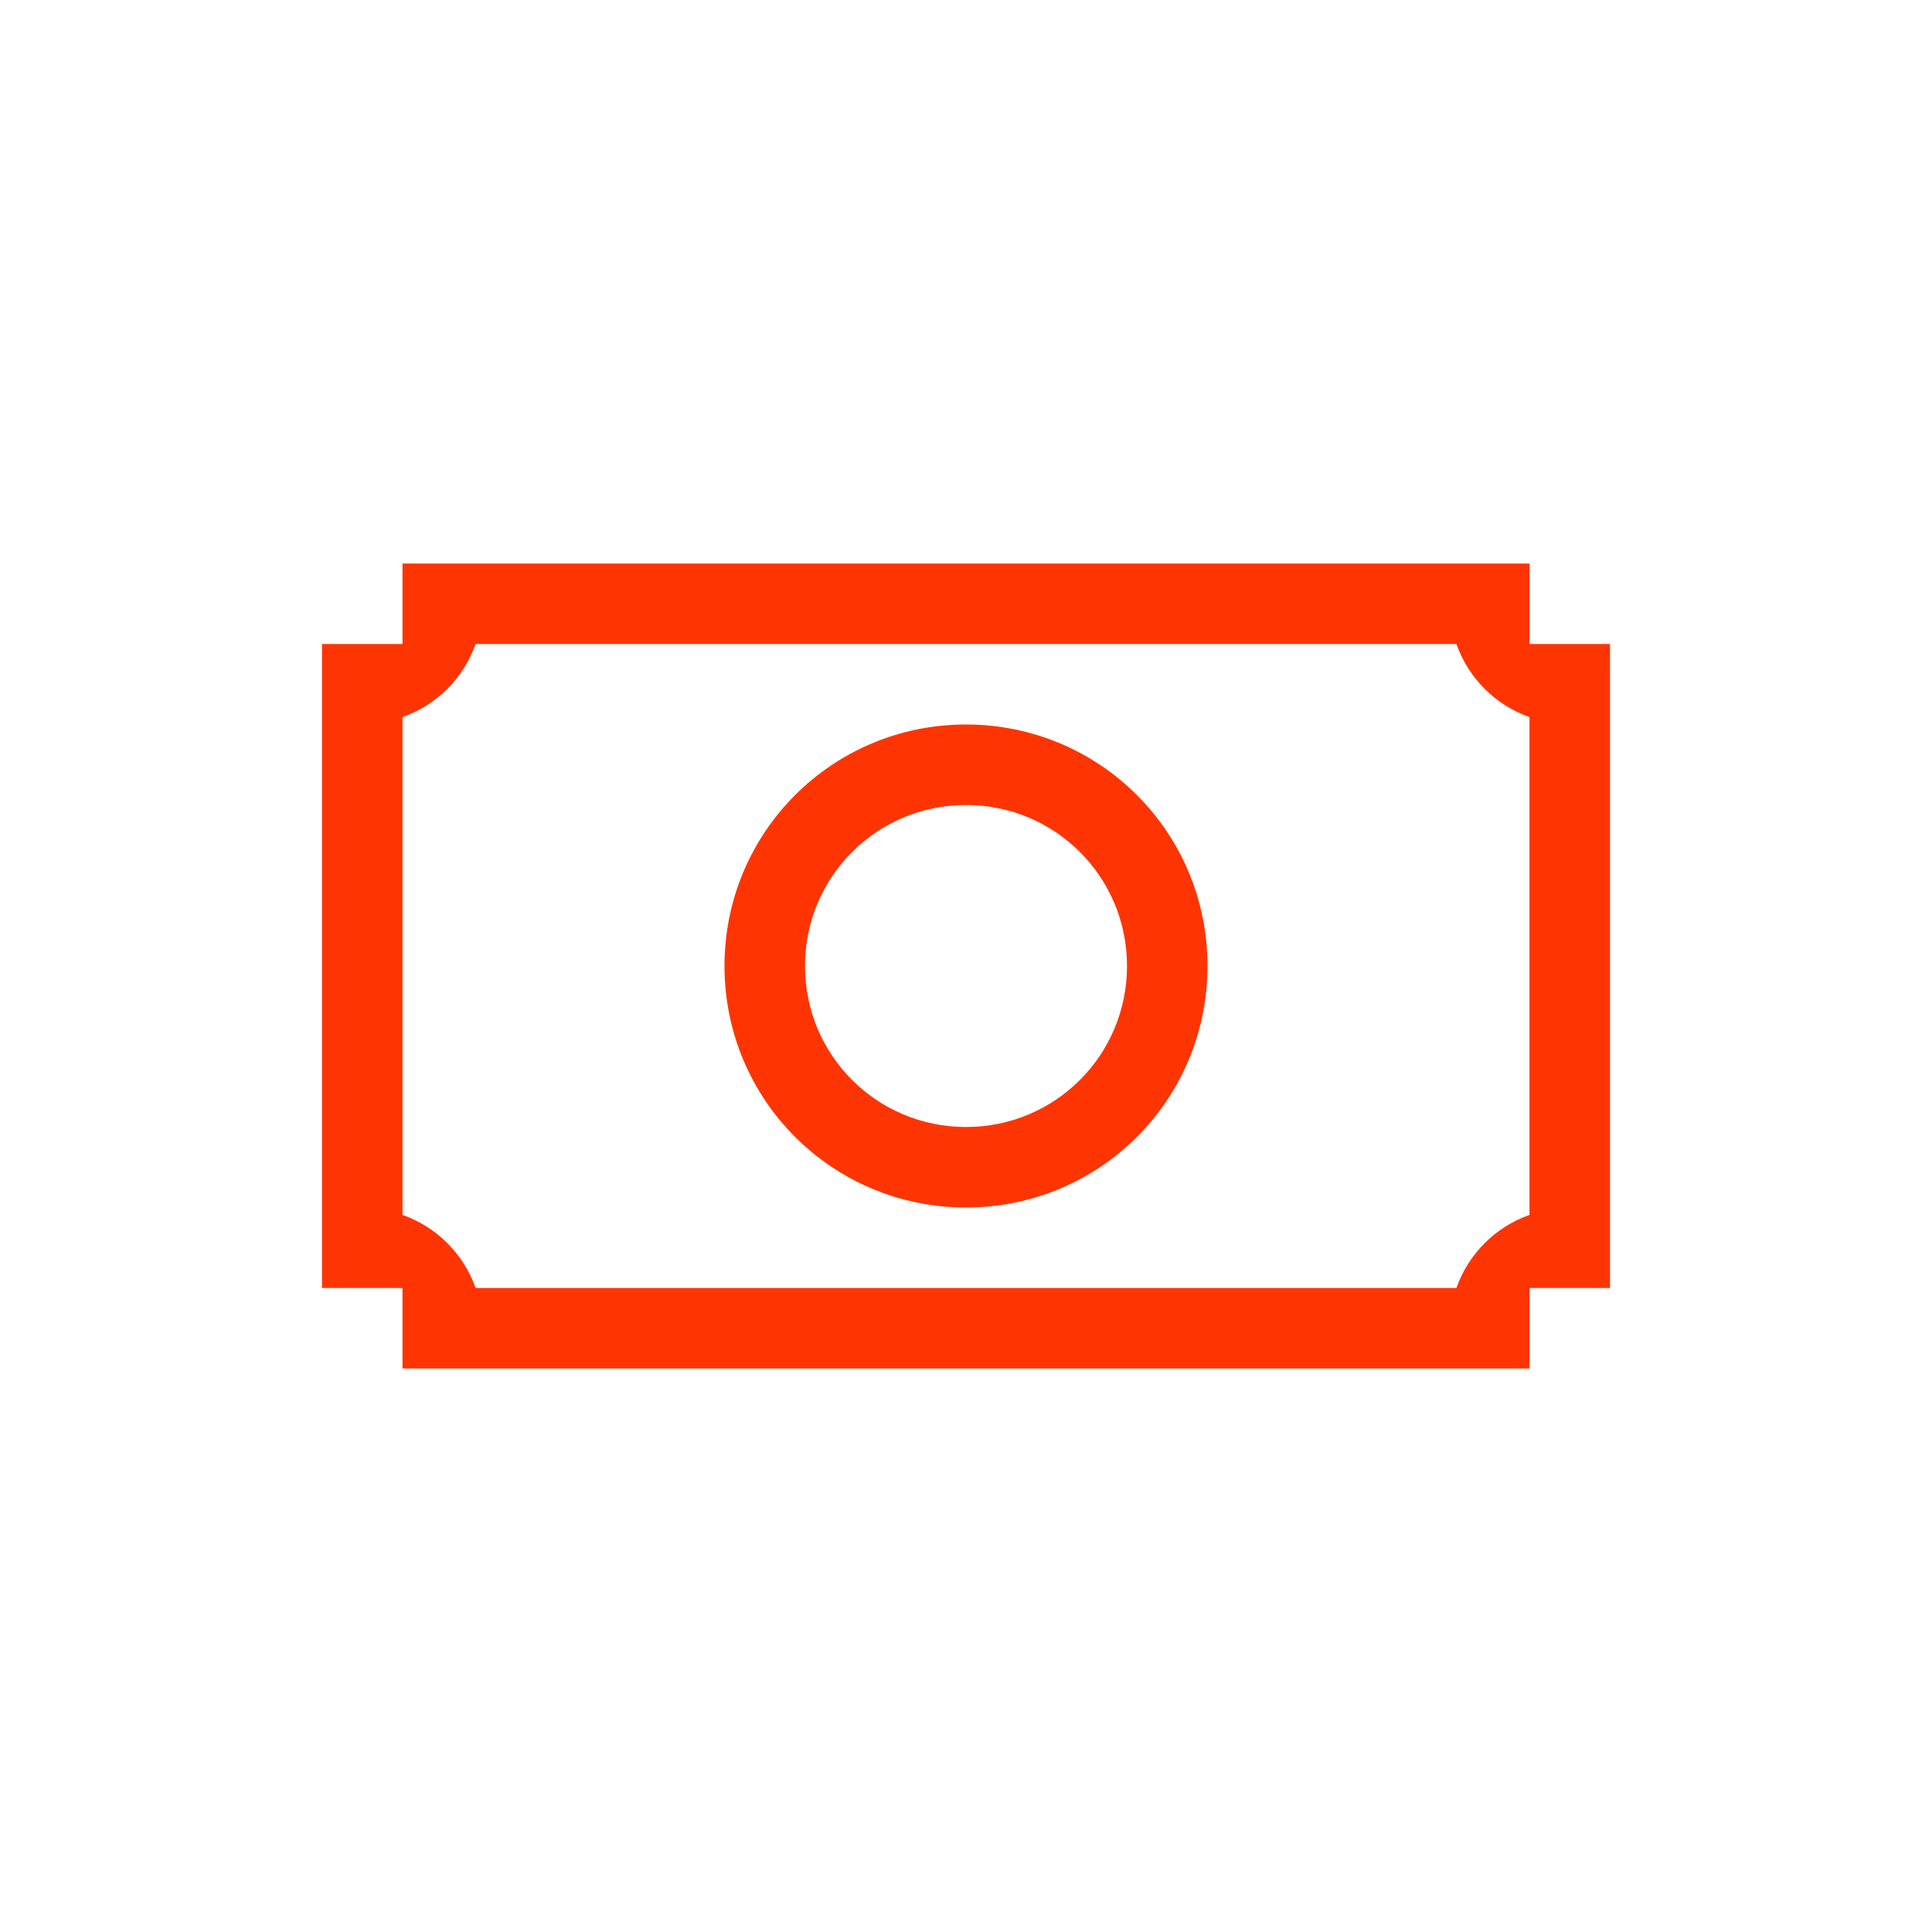 <svg xmlns="http://www.w3.org/2000/svg" viewBox="0 0 24 24">
  <defs id="defs3051">
    <style type="text/css" id="current-color-scheme">
      .ColorScheme-Text {
        color:#FF3403;
      }
      </style>
  </defs>
 <path style="fill:currentColor;fill-opacity:1;stroke:none" 
     d="M 5 7 L 5 7.5 L 5 8 L 4 8 L 4 8.908 L 4 10 L 4 15 L 4 15.092 L 4 16 L 4.5 16 L 5 16 L 5 17 L 5.908 17 L 7 17 L 17 17 L 17.092 17 L 18.092 17 L 19 17 L 19 16 L 19.5 16 L 20 16 L 20 15.092 L 20 14 L 20 10 L 20 8.908 L 20 8 L 19 8 L 19 7.5 L 19 7 L 18.092 7 L 17.092 7 L 5.908 7 L 5 7 z M 5.908 8 L 17.092 8 L 18.092 8 C 18.242 8.425 18.575 8.758 19 8.908 L 19 10 L 19 14 L 19 15.092 C 18.575 15.242 18.242 15.575 18.092 16 L 17.092 16 L 17 16 L 7 16 L 5.908 16 C 5.758 15.575 5.425 15.242 5 15.092 L 5 14 L 5 10 L 5 8.908 C 5.425 8.758 5.758 8.425 5.908 8 z M 12 9 C 10.338 9 9 10.338 9 12 C 9 13.662 10.338 15 12 15 C 13.662 15 15 13.662 15 12 C 15 10.338 13.662 9 12 9 z M 12 10 C 13.108 10 14 10.892 14 12 C 14 13.108 13.108 14 12 14 C 10.892 14 10 13.108 10 12 C 10 10.892 10.892 10 12 10 z "
     class="ColorScheme-Text"
     />
</svg>
